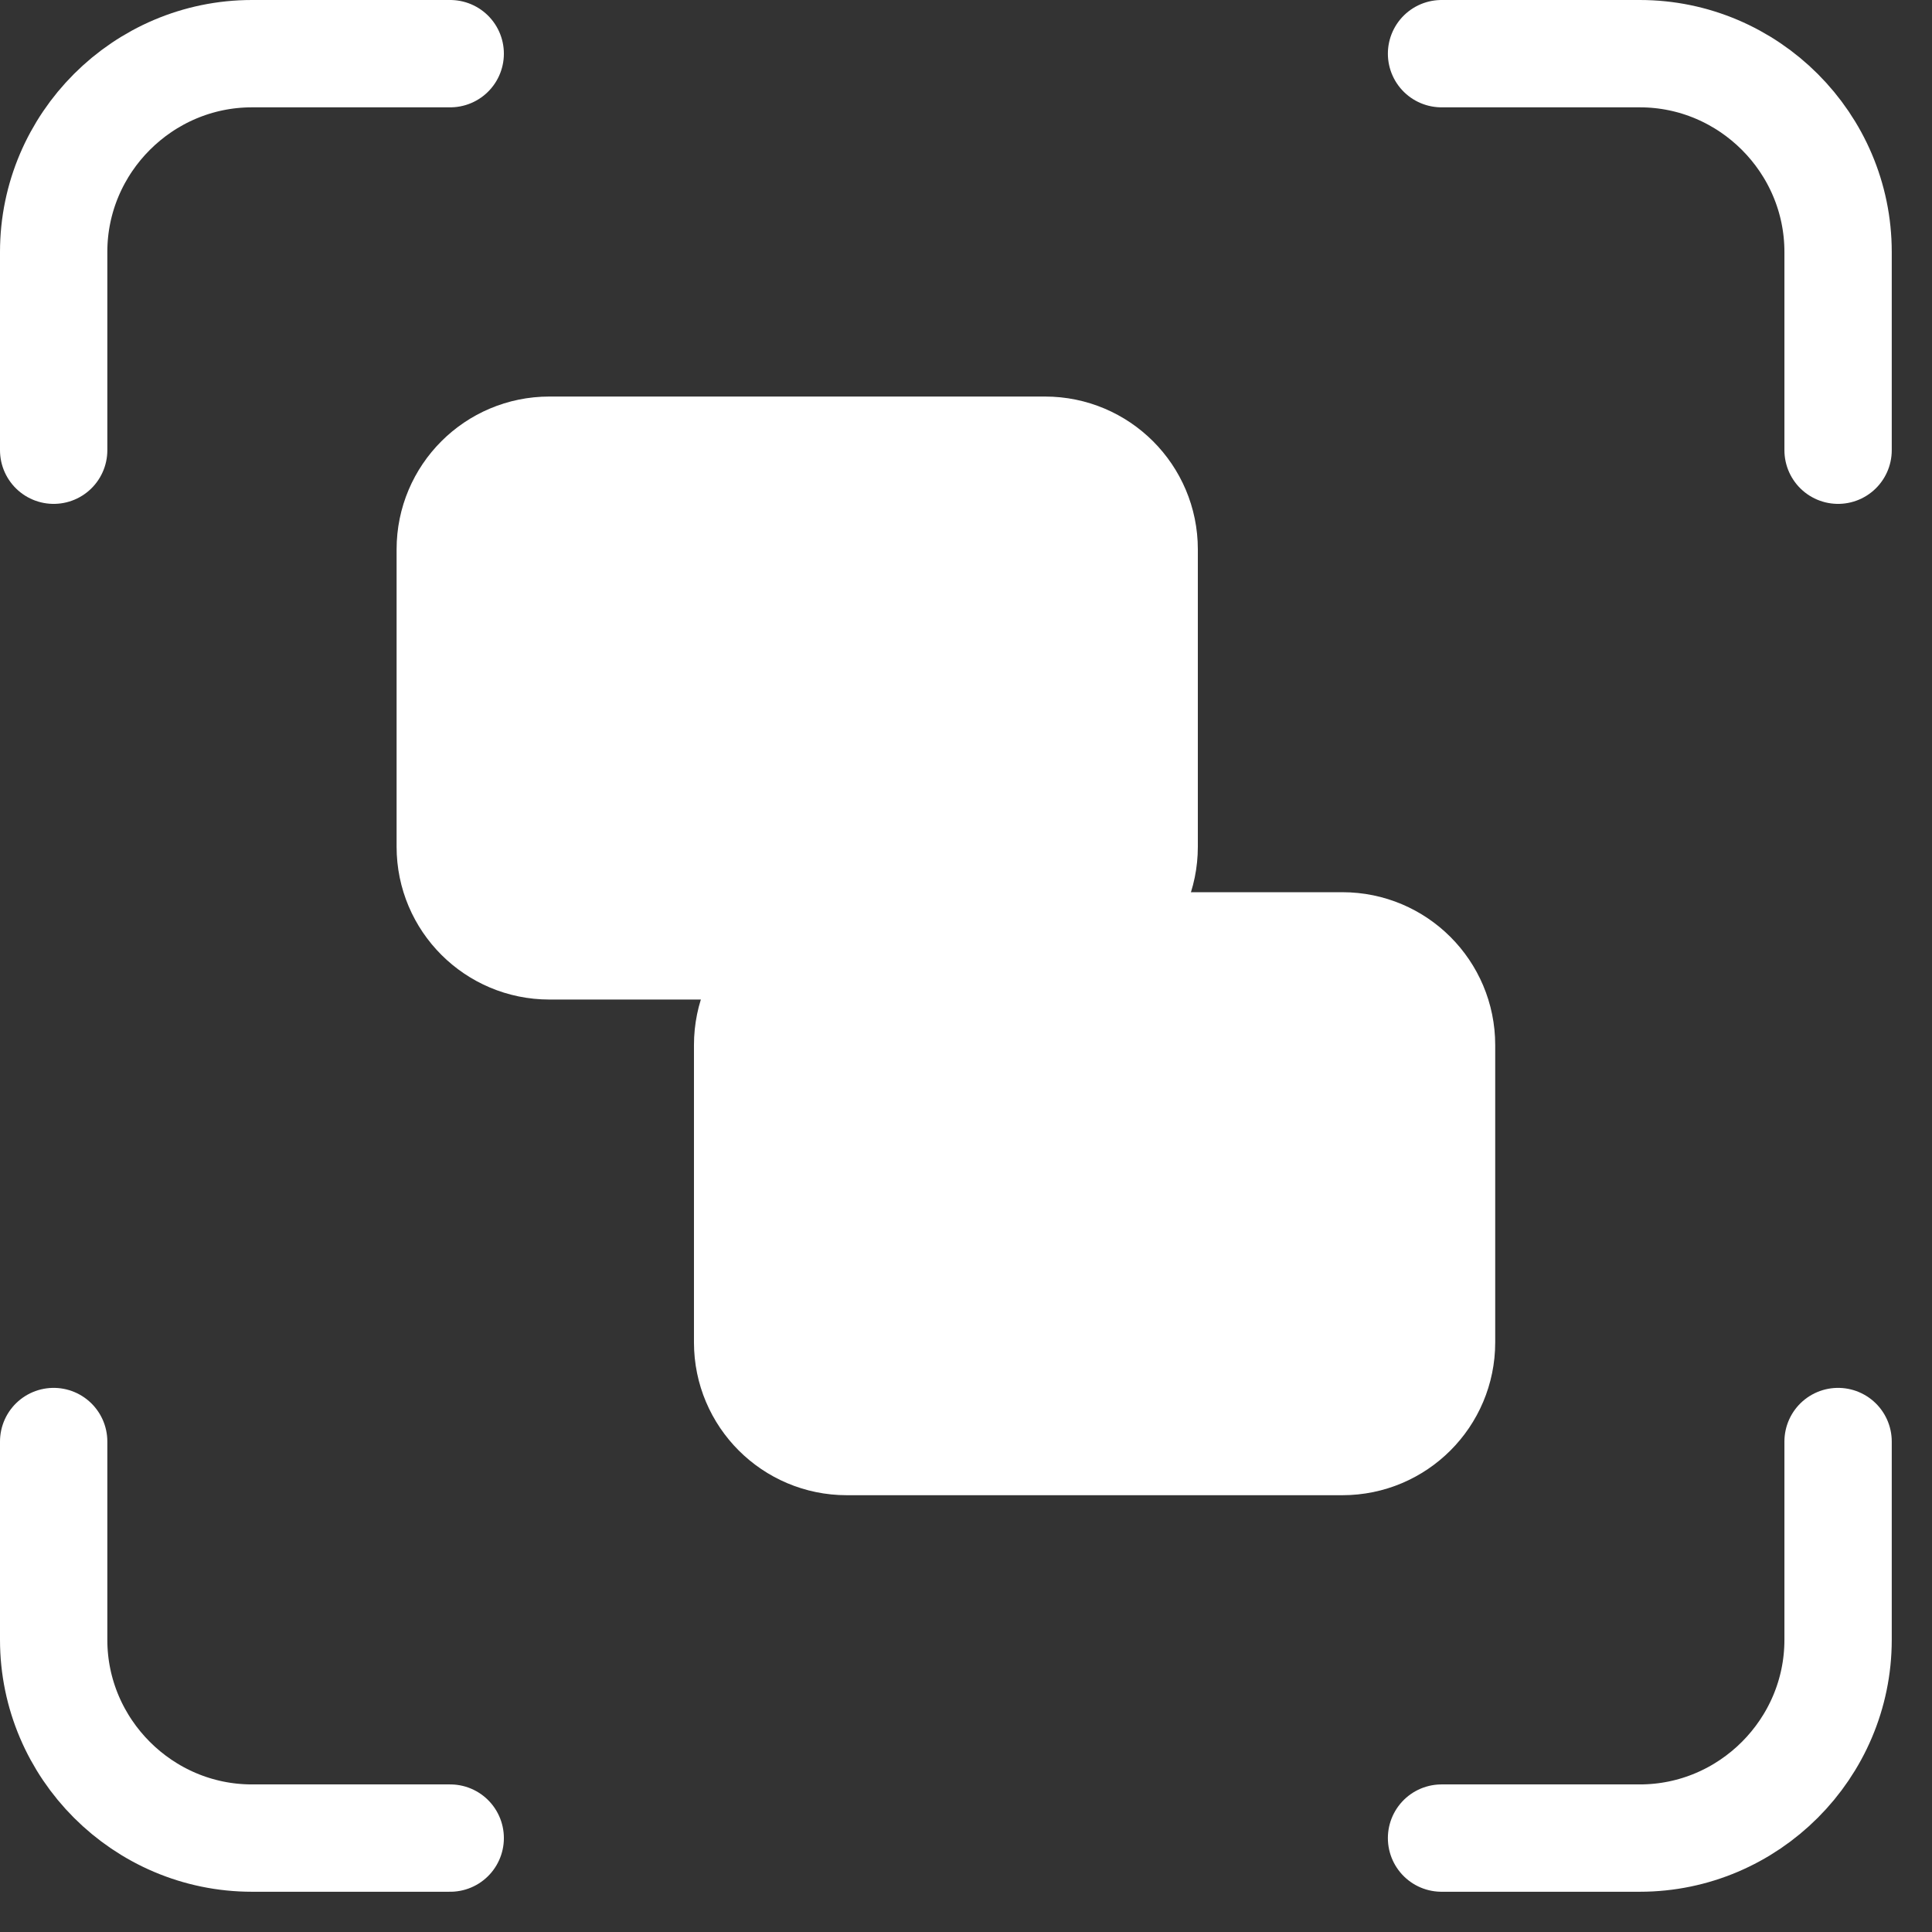 <svg width="36" height="36" viewBox="0 0 36 36" fill="none" xmlns="http://www.w3.org/2000/svg">
<rect x="0" y="0" width="36" height="36" fill="#333333" stroke="none"/>
<path d="M1 8.389V4.694C1 2.663 2.663 1 4.694 1H8.389M26.861 1H30.556C32.587 1 34.25 2.663 34.25 4.694V8.389M34.25 26.861V30.556C34.25 32.587 32.587 34.25 30.556 34.25H26.861M8.389 34.25H4.694C2.663 34.25 1 32.587 1 30.556V26.861" stroke="white" stroke-width="2" stroke-linecap="round" stroke-linejoin="round"/>
<path d="M19.473 8.389H10.237C9.217 8.389 8.39 9.216 8.39 10.236V15.778C8.39 16.798 9.217 17.625 10.237 17.625H19.473C20.493 17.625 21.32 16.798 21.32 15.778V10.236C21.32 9.216 20.493 8.389 19.473 8.389Z" fill="white" stroke="white" stroke-width="2" stroke-linecap="round" stroke-linejoin="round"/>
<path d="M25.014 17.625H15.778C14.758 17.625 13.931 18.452 13.931 19.472V25.014C13.931 26.034 14.758 26.861 15.778 26.861H25.014C26.034 26.861 26.861 26.034 26.861 25.014V19.472C26.861 18.452 26.034 17.625 25.014 17.625Z" fill="white" stroke="white" stroke-width="2" stroke-linecap="round" stroke-linejoin="round"/>
</svg>
